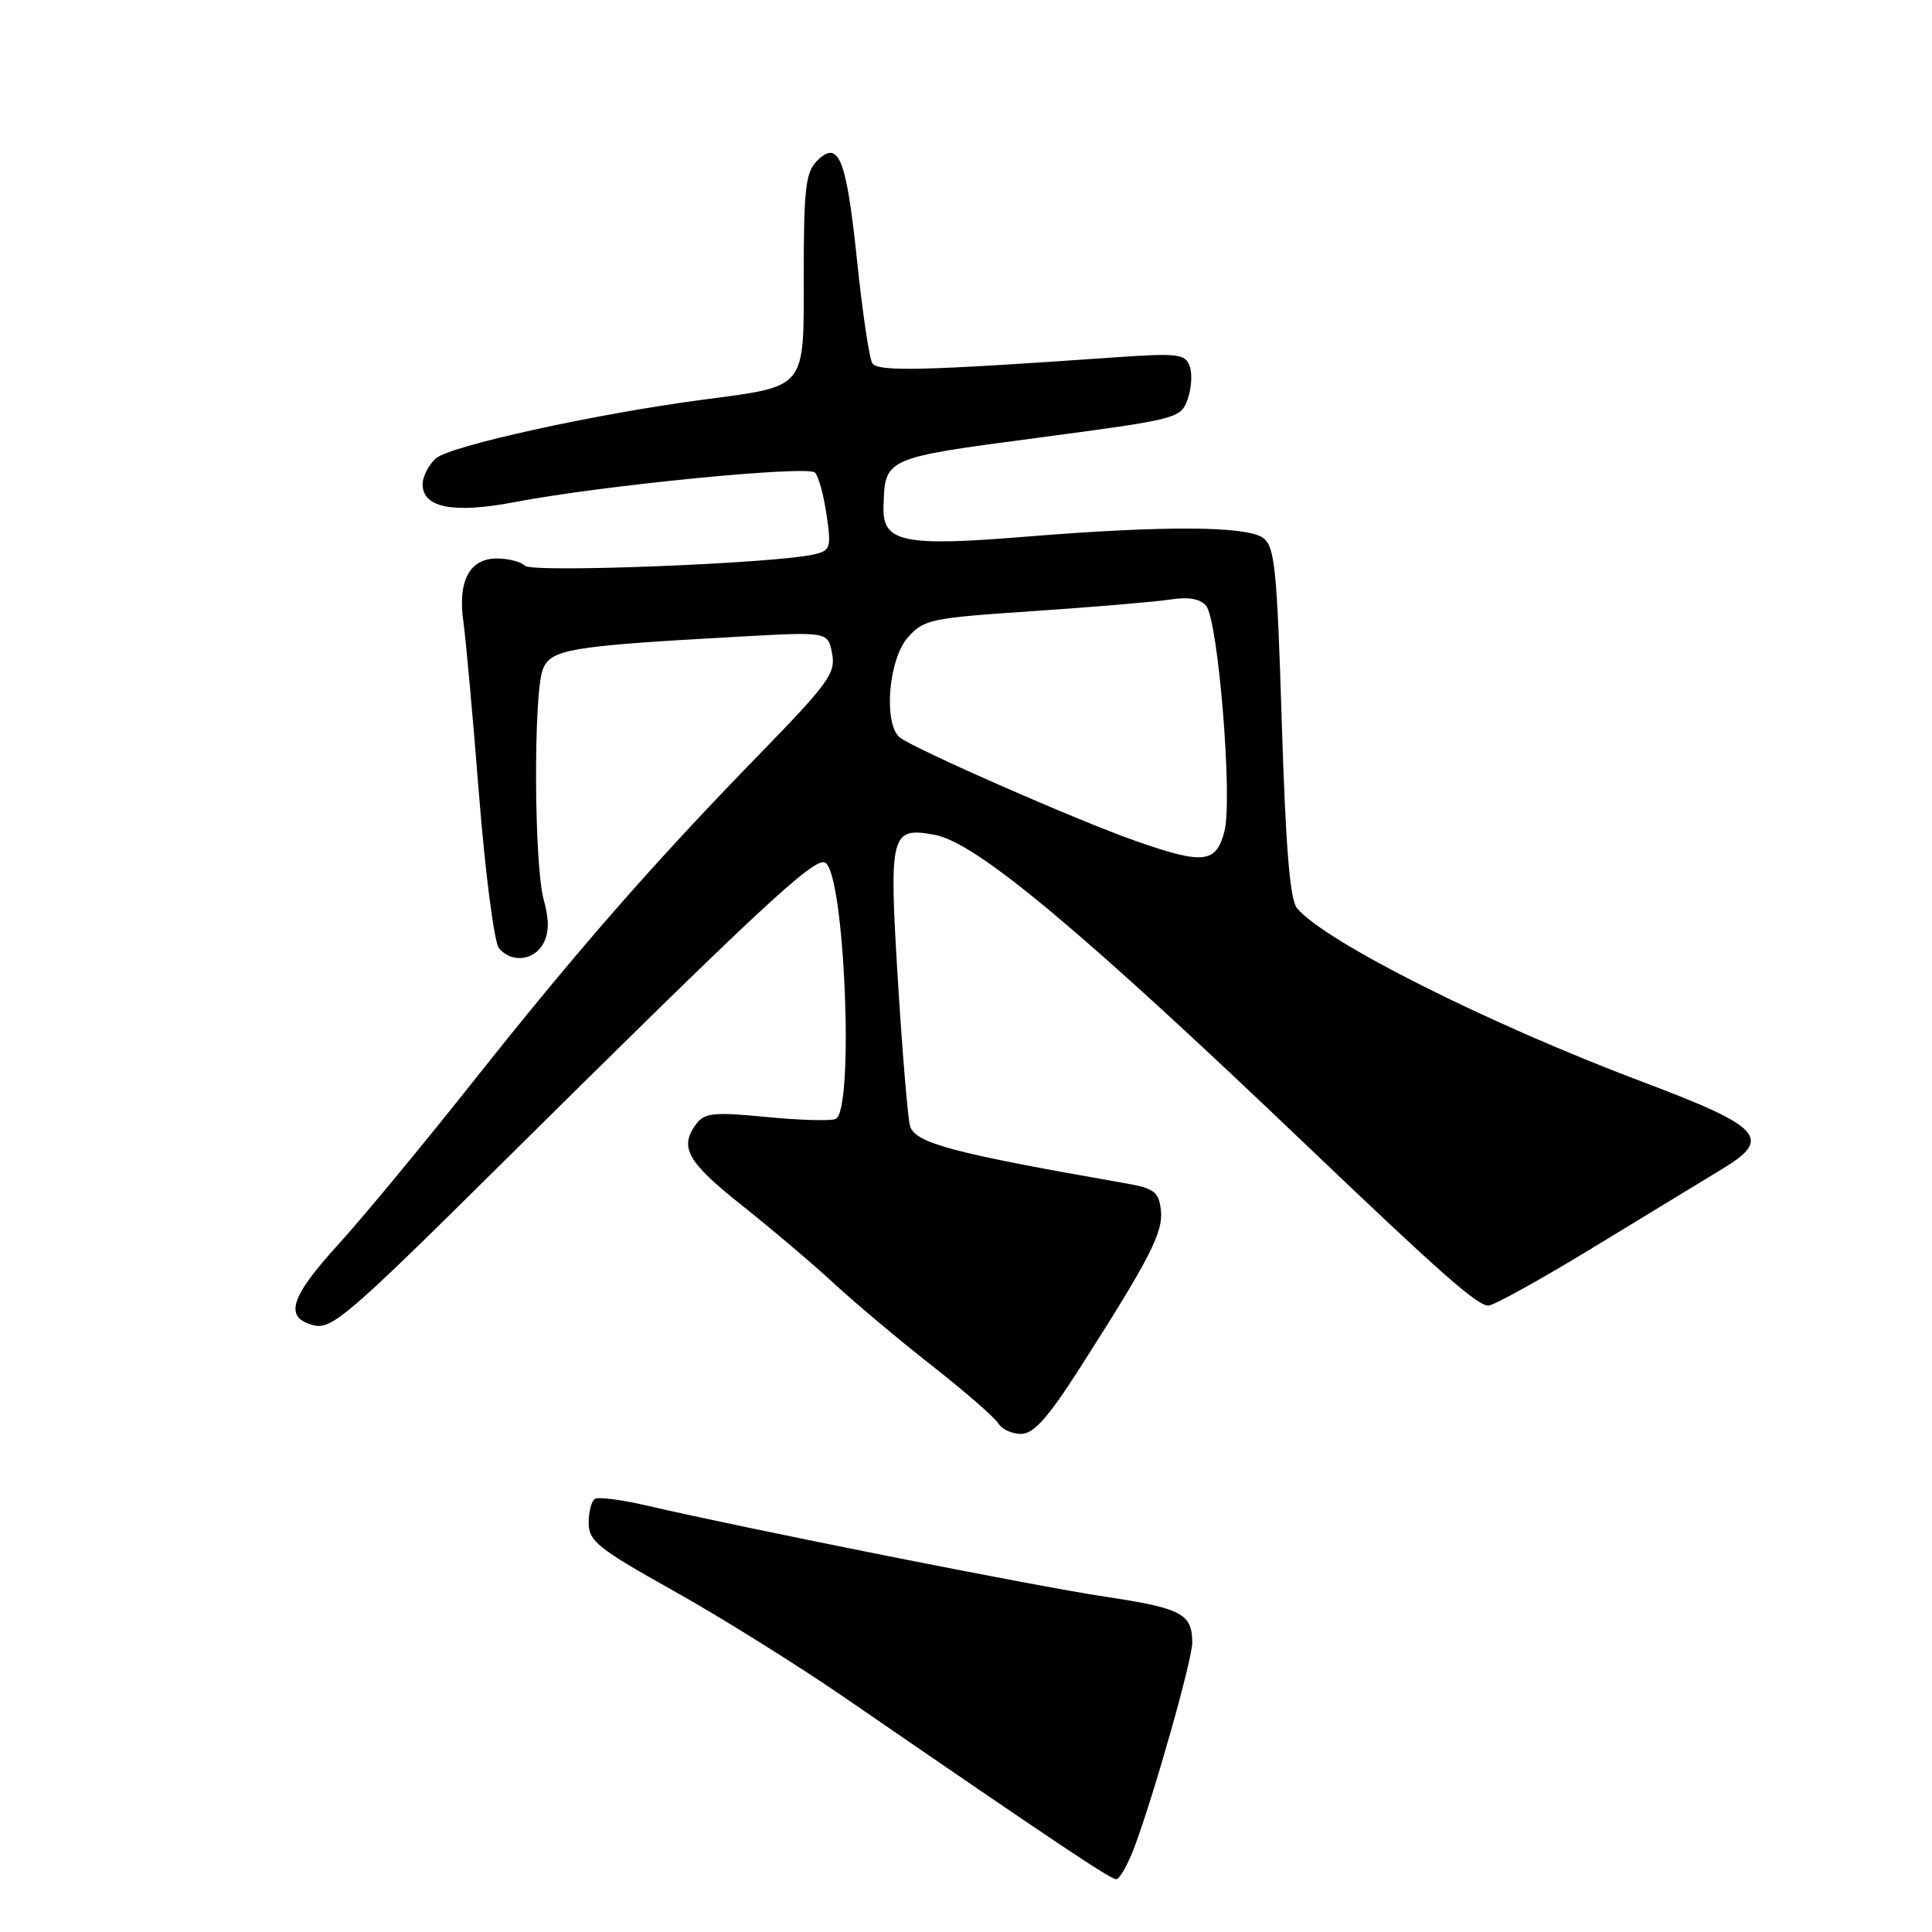 <?xml version="1.0" encoding="UTF-8" standalone="no"?>
<!DOCTYPE svg PUBLIC "-//W3C//DTD SVG 1.1//EN" "http://www.w3.org/Graphics/SVG/1.1/DTD/svg11.dtd" >
<svg xmlns="http://www.w3.org/2000/svg" xmlns:xlink="http://www.w3.org/1999/xlink" version="1.1" viewBox="0 0 256 256">
 <g >
 <path fill="currentColor"
d=" M 150.32 244.75 C 152.99 237.58 158.00 219.86 157.98 217.62 C 157.96 213.82 156.56 213.09 146.38 211.56 C 137.07 210.16 99.22 202.63 85.58 199.47 C 82.32 198.71 79.28 198.33 78.83 198.61 C 78.37 198.89 78.00 200.33 78.00 201.81 C 78.01 204.20 79.27 205.21 89.25 210.79 C 95.44 214.25 105.67 220.64 112.00 224.99 C 139.91 244.18 147.12 249.00 147.90 249.00 C 148.35 249.00 149.44 247.09 150.32 244.75 Z  M 143.10 181.25 C 152.41 166.68 154.16 163.27 153.82 160.32 C 153.54 157.90 152.94 157.45 149.00 156.77 C 126.19 152.78 121.28 151.47 120.59 149.22 C 120.30 148.27 119.58 139.69 118.99 130.15 C 117.77 110.36 117.98 109.53 123.89 110.63 C 129.40 111.66 143.39 123.35 173.42 152.04 C 190.85 168.68 195.75 173.00 197.21 173.00 C 197.92 173.00 204.35 169.43 211.50 165.06 C 218.65 160.70 226.21 156.10 228.29 154.84 C 234.88 150.85 233.45 149.31 217.72 143.38 C 197.26 135.68 175.53 124.76 171.86 120.34 C 170.92 119.20 170.36 112.31 169.84 95.66 C 169.21 75.30 168.92 72.41 167.37 71.28 C 165.18 69.68 154.19 69.62 135.71 71.13 C 119.77 72.43 116.95 71.84 117.07 67.27 C 117.24 60.63 117.05 60.72 137.57 58.00 C 156.12 55.54 156.47 55.45 157.38 52.87 C 157.89 51.42 158.00 49.44 157.63 48.47 C 157.02 46.89 155.97 46.78 147.73 47.35 C 122.32 49.14 116.29 49.28 115.58 48.12 C 115.18 47.48 114.27 41.30 113.55 34.40 C 112.14 20.93 111.13 18.44 108.24 21.33 C 106.76 22.82 106.50 25.06 106.50 36.27 C 106.50 51.80 107.05 51.11 93.00 52.98 C 78.75 54.87 59.60 59.09 57.75 60.74 C 56.79 61.61 56.00 63.15 56.00 64.18 C 56.00 67.29 60.09 68.08 68.21 66.53 C 79.72 64.32 107.05 61.64 107.99 62.62 C 108.46 63.11 109.15 65.62 109.52 68.20 C 110.17 72.58 110.05 72.95 107.86 73.46 C 102.76 74.66 70.53 75.93 69.57 74.97 C 69.04 74.44 67.36 74.00 65.84 74.00 C 62.22 74.00 60.63 76.99 61.40 82.36 C 61.72 84.64 62.66 95.00 63.48 105.39 C 64.31 115.78 65.49 124.89 66.11 125.64 C 67.77 127.63 70.77 127.30 72.01 124.99 C 72.76 123.57 72.78 121.86 72.05 119.24 C 70.76 114.61 70.67 92.01 71.92 88.72 C 72.94 86.02 75.43 85.60 98.11 84.35 C 109.71 83.71 109.71 83.71 110.26 86.60 C 110.76 89.19 109.77 90.55 100.58 99.99 C 86.53 114.43 76.52 125.87 62.54 143.50 C 56.00 151.75 48.03 161.38 44.83 164.89 C 38.40 171.95 37.59 174.61 41.59 175.61 C 43.93 176.20 46.30 174.17 65.84 154.80 C 100.54 120.43 107.76 113.69 109.29 114.28 C 111.91 115.29 113.25 147.31 110.71 148.28 C 110.00 148.55 105.85 148.43 101.49 148.00 C 94.72 147.34 93.38 147.46 92.31 148.86 C 89.94 151.97 91.01 153.93 98.25 159.67 C 102.24 162.84 107.75 167.51 110.50 170.06 C 113.25 172.60 119.10 177.52 123.50 180.97 C 127.90 184.42 131.86 187.87 132.30 188.63 C 132.74 189.38 134.09 190.00 135.30 190.00 C 136.97 189.99 138.85 187.89 143.10 181.25 Z  M 150.50 111.44 C 142.82 108.75 121.24 99.28 119.25 97.73 C 117.05 96.02 117.70 87.45 120.25 84.52 C 122.39 82.07 123.22 81.89 137.00 80.97 C 144.97 80.43 153.11 79.74 155.08 79.44 C 157.50 79.06 159.03 79.34 159.82 80.28 C 161.42 82.21 163.35 105.87 162.25 110.12 C 161.15 114.40 159.50 114.59 150.50 111.44 Z "/>
</g>
</svg>